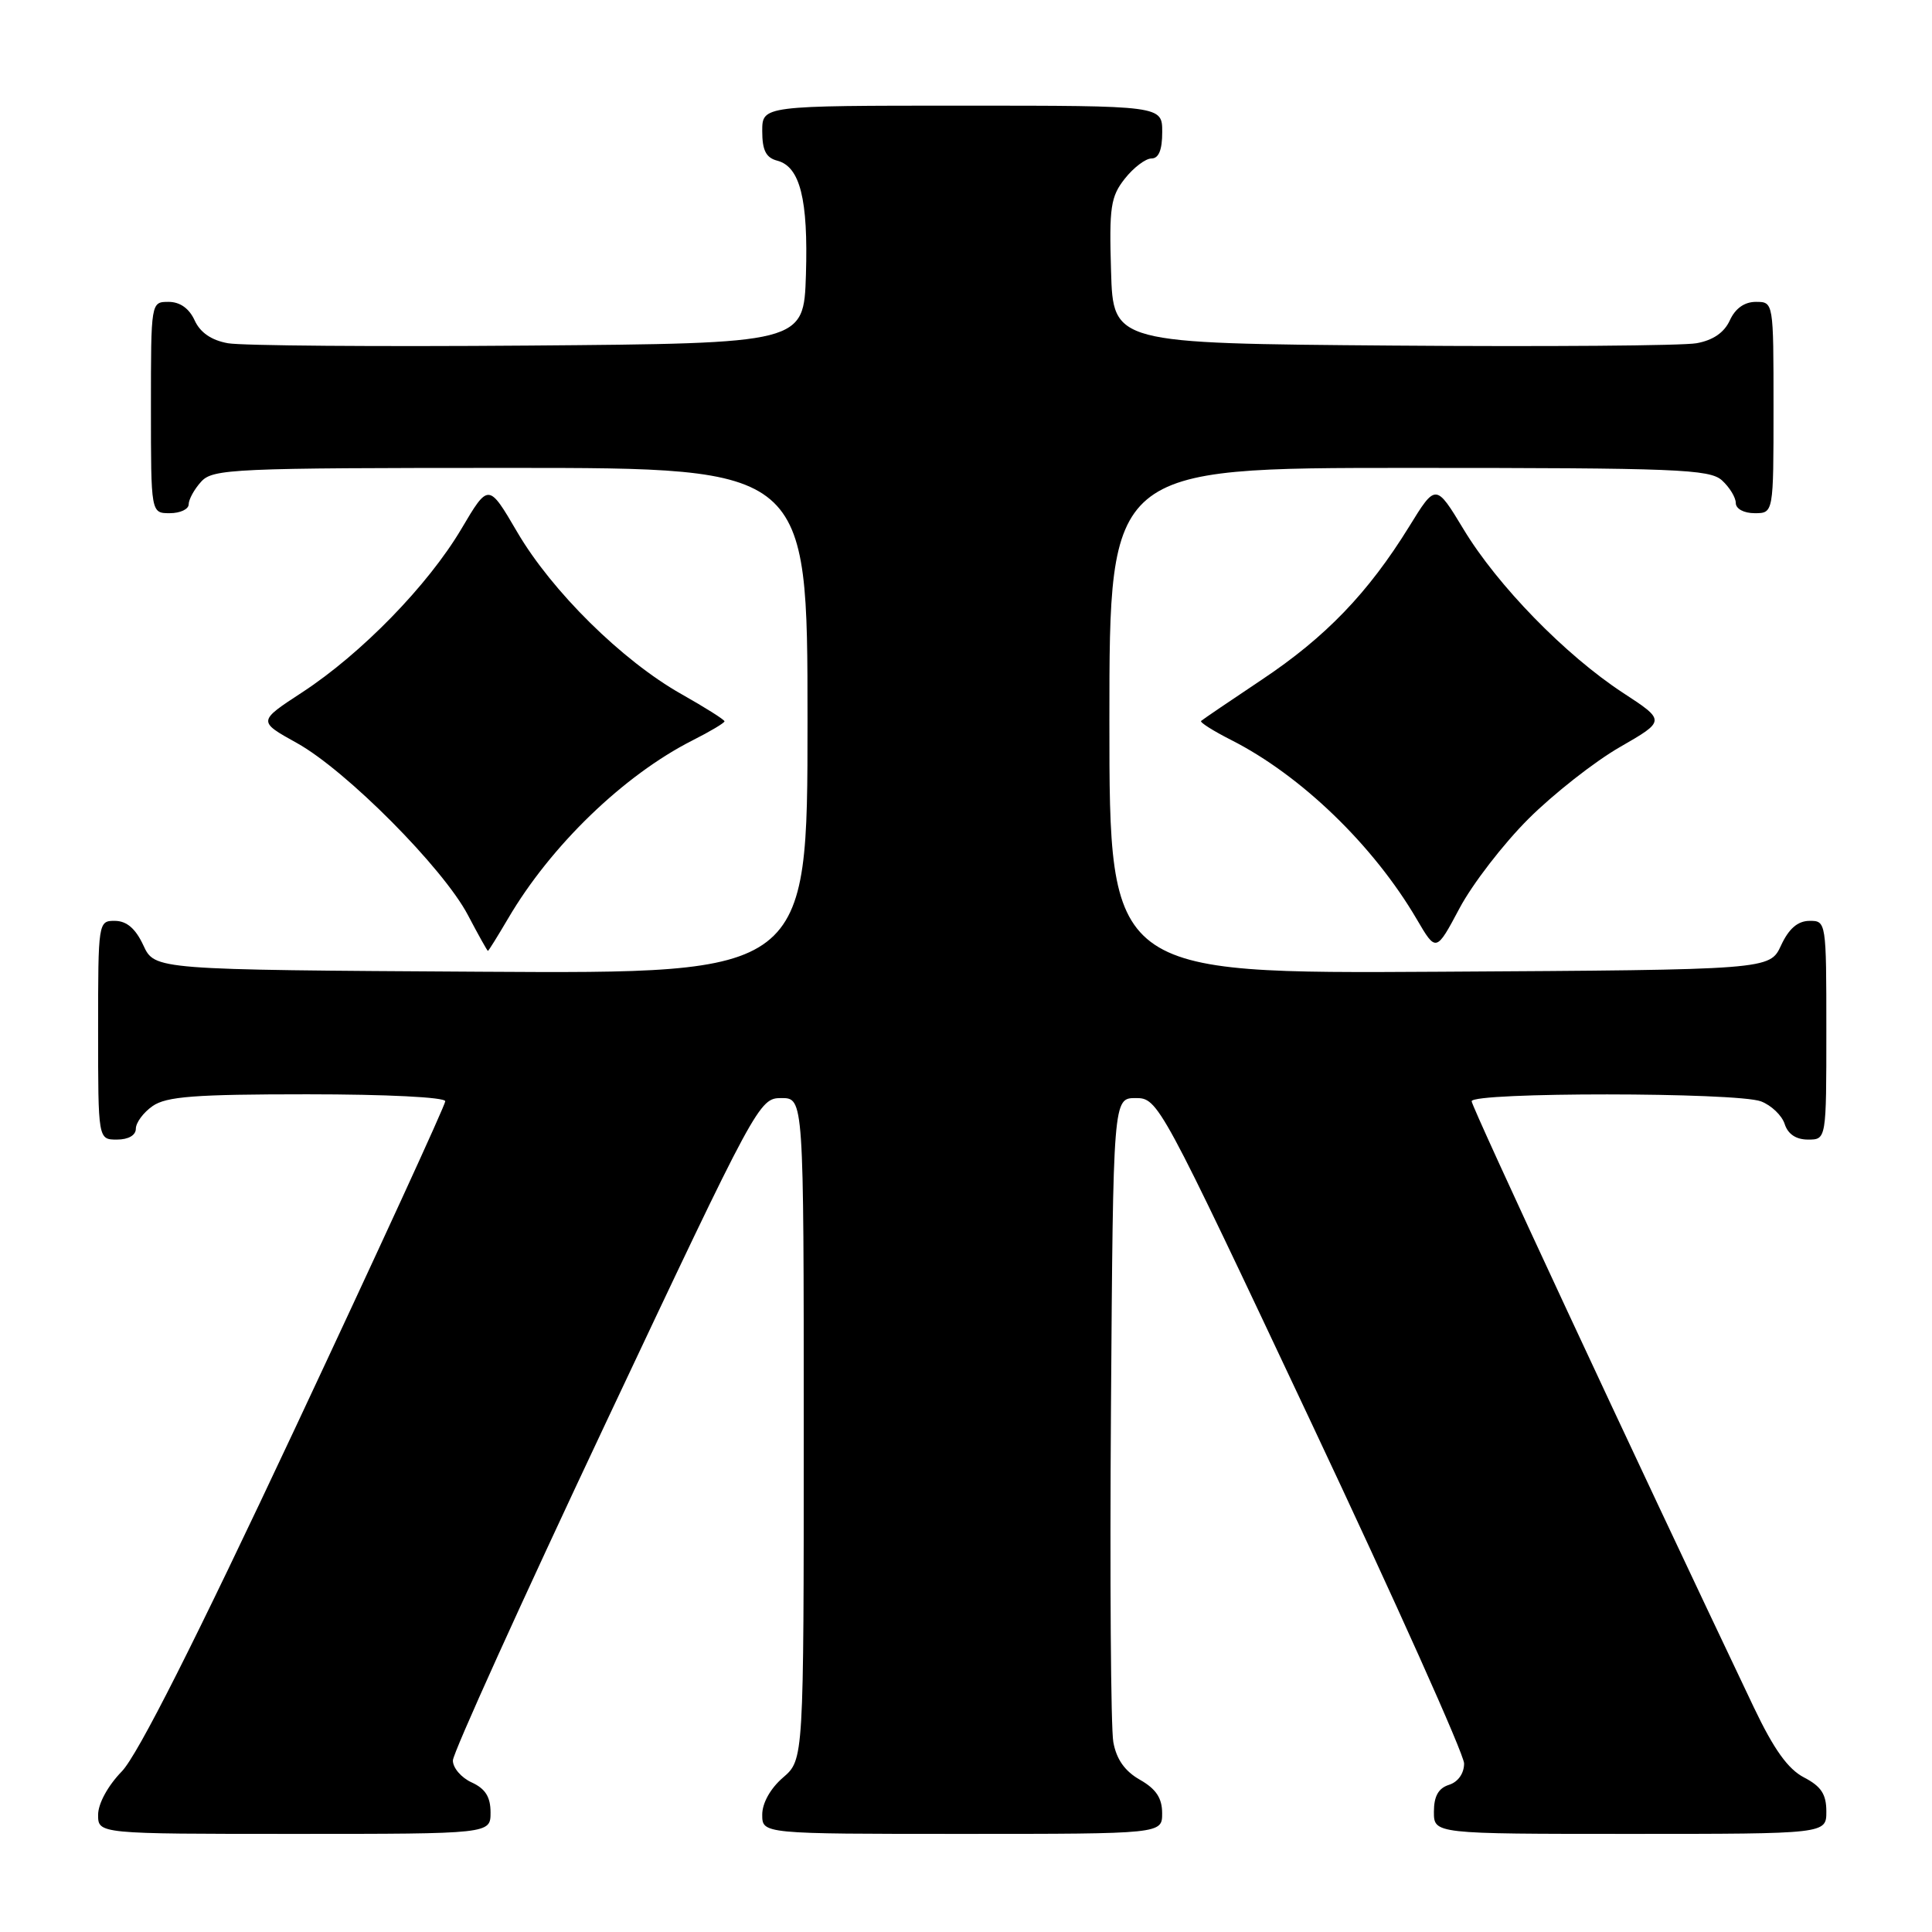 <?xml version="1.0" encoding="UTF-8" standalone="no"?>
<!DOCTYPE svg PUBLIC "-//W3C//DTD SVG 1.1//EN" "http://www.w3.org/Graphics/SVG/1.1/DTD/svg11.dtd" >
<svg xmlns="http://www.w3.org/2000/svg" xmlns:xlink="http://www.w3.org/1999/xlink" version="1.1" viewBox="0 0 256 256">
 <g >
 <path fill="currentColor"
d=" M 65.00 240.16 C 65.00 238.10 64.31 237.01 62.50 236.18 C 61.13 235.56 60.00 234.25 60.01 233.27 C 60.01 232.30 69.14 212.15 80.29 188.50 C 100.31 146.04 100.60 145.50 103.53 145.50 C 106.50 145.50 106.50 145.50 106.50 189.34 C 106.50 233.17 106.50 233.17 103.75 235.54 C 102.09 236.97 101.00 238.91 101.00 240.45 C 101.00 243.00 101.00 243.00 127.50 243.00 C 154.00 243.00 154.00 243.00 153.99 240.25 C 153.99 238.26 153.18 237.04 151.05 235.83 C 149.04 234.69 147.93 233.11 147.52 230.83 C 147.19 229.00 147.05 209.05 147.21 186.50 C 147.50 145.50 147.50 145.50 150.49 145.50 C 153.45 145.50 153.69 145.93 173.74 188.49 C 184.88 212.13 194.00 232.46 194.00 233.67 C 194.00 234.99 193.20 236.12 192.00 236.50 C 190.60 236.94 190.00 238.01 190.00 240.07 C 190.00 243.00 190.00 243.00 216.00 243.00 C 242.00 243.00 242.00 243.00 242.00 240.03 C 242.00 237.74 241.31 236.70 239.04 235.52 C 236.92 234.42 235.05 231.81 232.40 226.25 C 216.35 192.53 195.00 146.67 195.00 145.92 C 195.00 144.70 230.13 144.72 233.35 145.94 C 234.71 146.46 236.12 147.81 236.48 148.94 C 236.91 150.28 237.99 151.00 239.57 151.00 C 242.00 151.00 242.00 151.00 242.00 136.50 C 242.00 122.12 241.98 122.00 239.75 122.02 C 238.20 122.04 237.03 123.05 236.00 125.27 C 234.50 128.50 234.50 128.50 190.75 128.76 C 147.00 129.02 147.00 129.02 147.00 95.51 C 147.00 62.00 147.00 62.00 186.67 62.00 C 222.18 62.00 226.53 62.17 228.17 63.65 C 229.18 64.57 230.00 65.92 230.00 66.65 C 230.00 67.42 231.07 68.00 232.50 68.00 C 235.00 68.00 235.00 68.00 235.00 54.00 C 235.00 40.00 235.00 40.00 232.66 40.00 C 231.15 40.00 229.93 40.87 229.21 42.45 C 228.47 44.07 226.98 45.09 224.80 45.48 C 222.98 45.81 204.85 45.95 184.50 45.79 C 147.50 45.50 147.50 45.50 147.22 35.93 C 146.96 27.46 147.17 26.05 149.04 23.68 C 150.20 22.21 151.79 21.00 152.57 21.00 C 153.54 21.00 154.00 19.87 154.00 17.50 C 154.00 14.00 154.00 14.00 127.50 14.00 C 101.00 14.00 101.00 14.00 101.00 17.38 C 101.00 19.92 101.50 20.90 102.99 21.29 C 106.01 22.08 107.10 26.40 106.79 36.41 C 106.50 45.50 106.50 45.50 70.00 45.79 C 49.92 45.95 32.02 45.81 30.20 45.48 C 28.02 45.09 26.53 44.07 25.79 42.45 C 25.07 40.87 23.85 40.00 22.34 40.00 C 20.00 40.00 20.00 40.00 20.00 54.00 C 20.00 68.00 20.00 68.00 22.50 68.00 C 23.88 68.00 25.00 67.47 25.00 66.83 C 25.00 66.18 25.74 64.83 26.65 63.83 C 28.20 62.12 30.81 62.00 67.65 62.00 C 107.00 62.00 107.00 62.00 107.00 95.51 C 107.00 129.02 107.00 129.02 63.75 128.76 C 20.50 128.50 20.50 128.50 19.00 125.27 C 17.97 123.05 16.80 122.04 15.25 122.02 C 13.02 122.00 13.00 122.12 13.00 136.50 C 13.00 151.00 13.00 151.00 15.50 151.00 C 17.01 151.00 18.00 150.43 18.00 149.56 C 18.00 148.76 19.00 147.41 20.22 146.56 C 22.04 145.29 25.80 145.00 40.72 145.00 C 51.20 145.00 59.00 145.39 59.00 145.92 C 59.00 146.43 50.06 165.89 39.14 189.17 C 25.84 217.51 18.24 232.56 16.14 234.72 C 14.30 236.61 13.00 238.99 13.00 240.47 C 13.00 243.00 13.00 243.00 39.00 243.00 C 65.00 243.00 65.00 243.00 65.00 240.16 Z  M 67.33 121.70 C 72.98 112.06 82.64 102.73 91.75 98.11 C 94.09 96.93 96.00 95.79 96.00 95.58 C 96.00 95.36 93.42 93.74 90.27 91.96 C 82.44 87.54 73.12 78.34 68.54 70.51 C 64.73 64.00 64.73 64.00 61.13 70.09 C 56.71 77.55 47.90 86.60 40.04 91.74 C 34.16 95.58 34.16 95.58 39.33 98.45 C 45.86 102.07 58.72 115.01 62.00 121.25 C 63.37 123.86 64.57 126.00 64.65 126.00 C 64.74 126.00 65.94 124.06 67.33 121.70 Z  M 202.53 108.50 C 205.84 105.20 211.29 100.92 214.63 99.00 C 220.71 95.50 220.71 95.50 215.05 91.80 C 207.44 86.82 198.44 77.60 193.94 70.15 C 190.25 64.05 190.25 64.05 186.71 69.79 C 181.30 78.55 175.66 84.42 167.20 90.06 C 162.96 92.89 159.34 95.35 159.15 95.53 C 158.96 95.71 160.76 96.85 163.15 98.06 C 172.40 102.75 181.99 112.01 187.72 121.79 C 190.29 126.18 190.29 126.18 193.40 120.34 C 195.10 117.14 199.21 111.81 202.53 108.50 Z "/>
</g>
</svg>